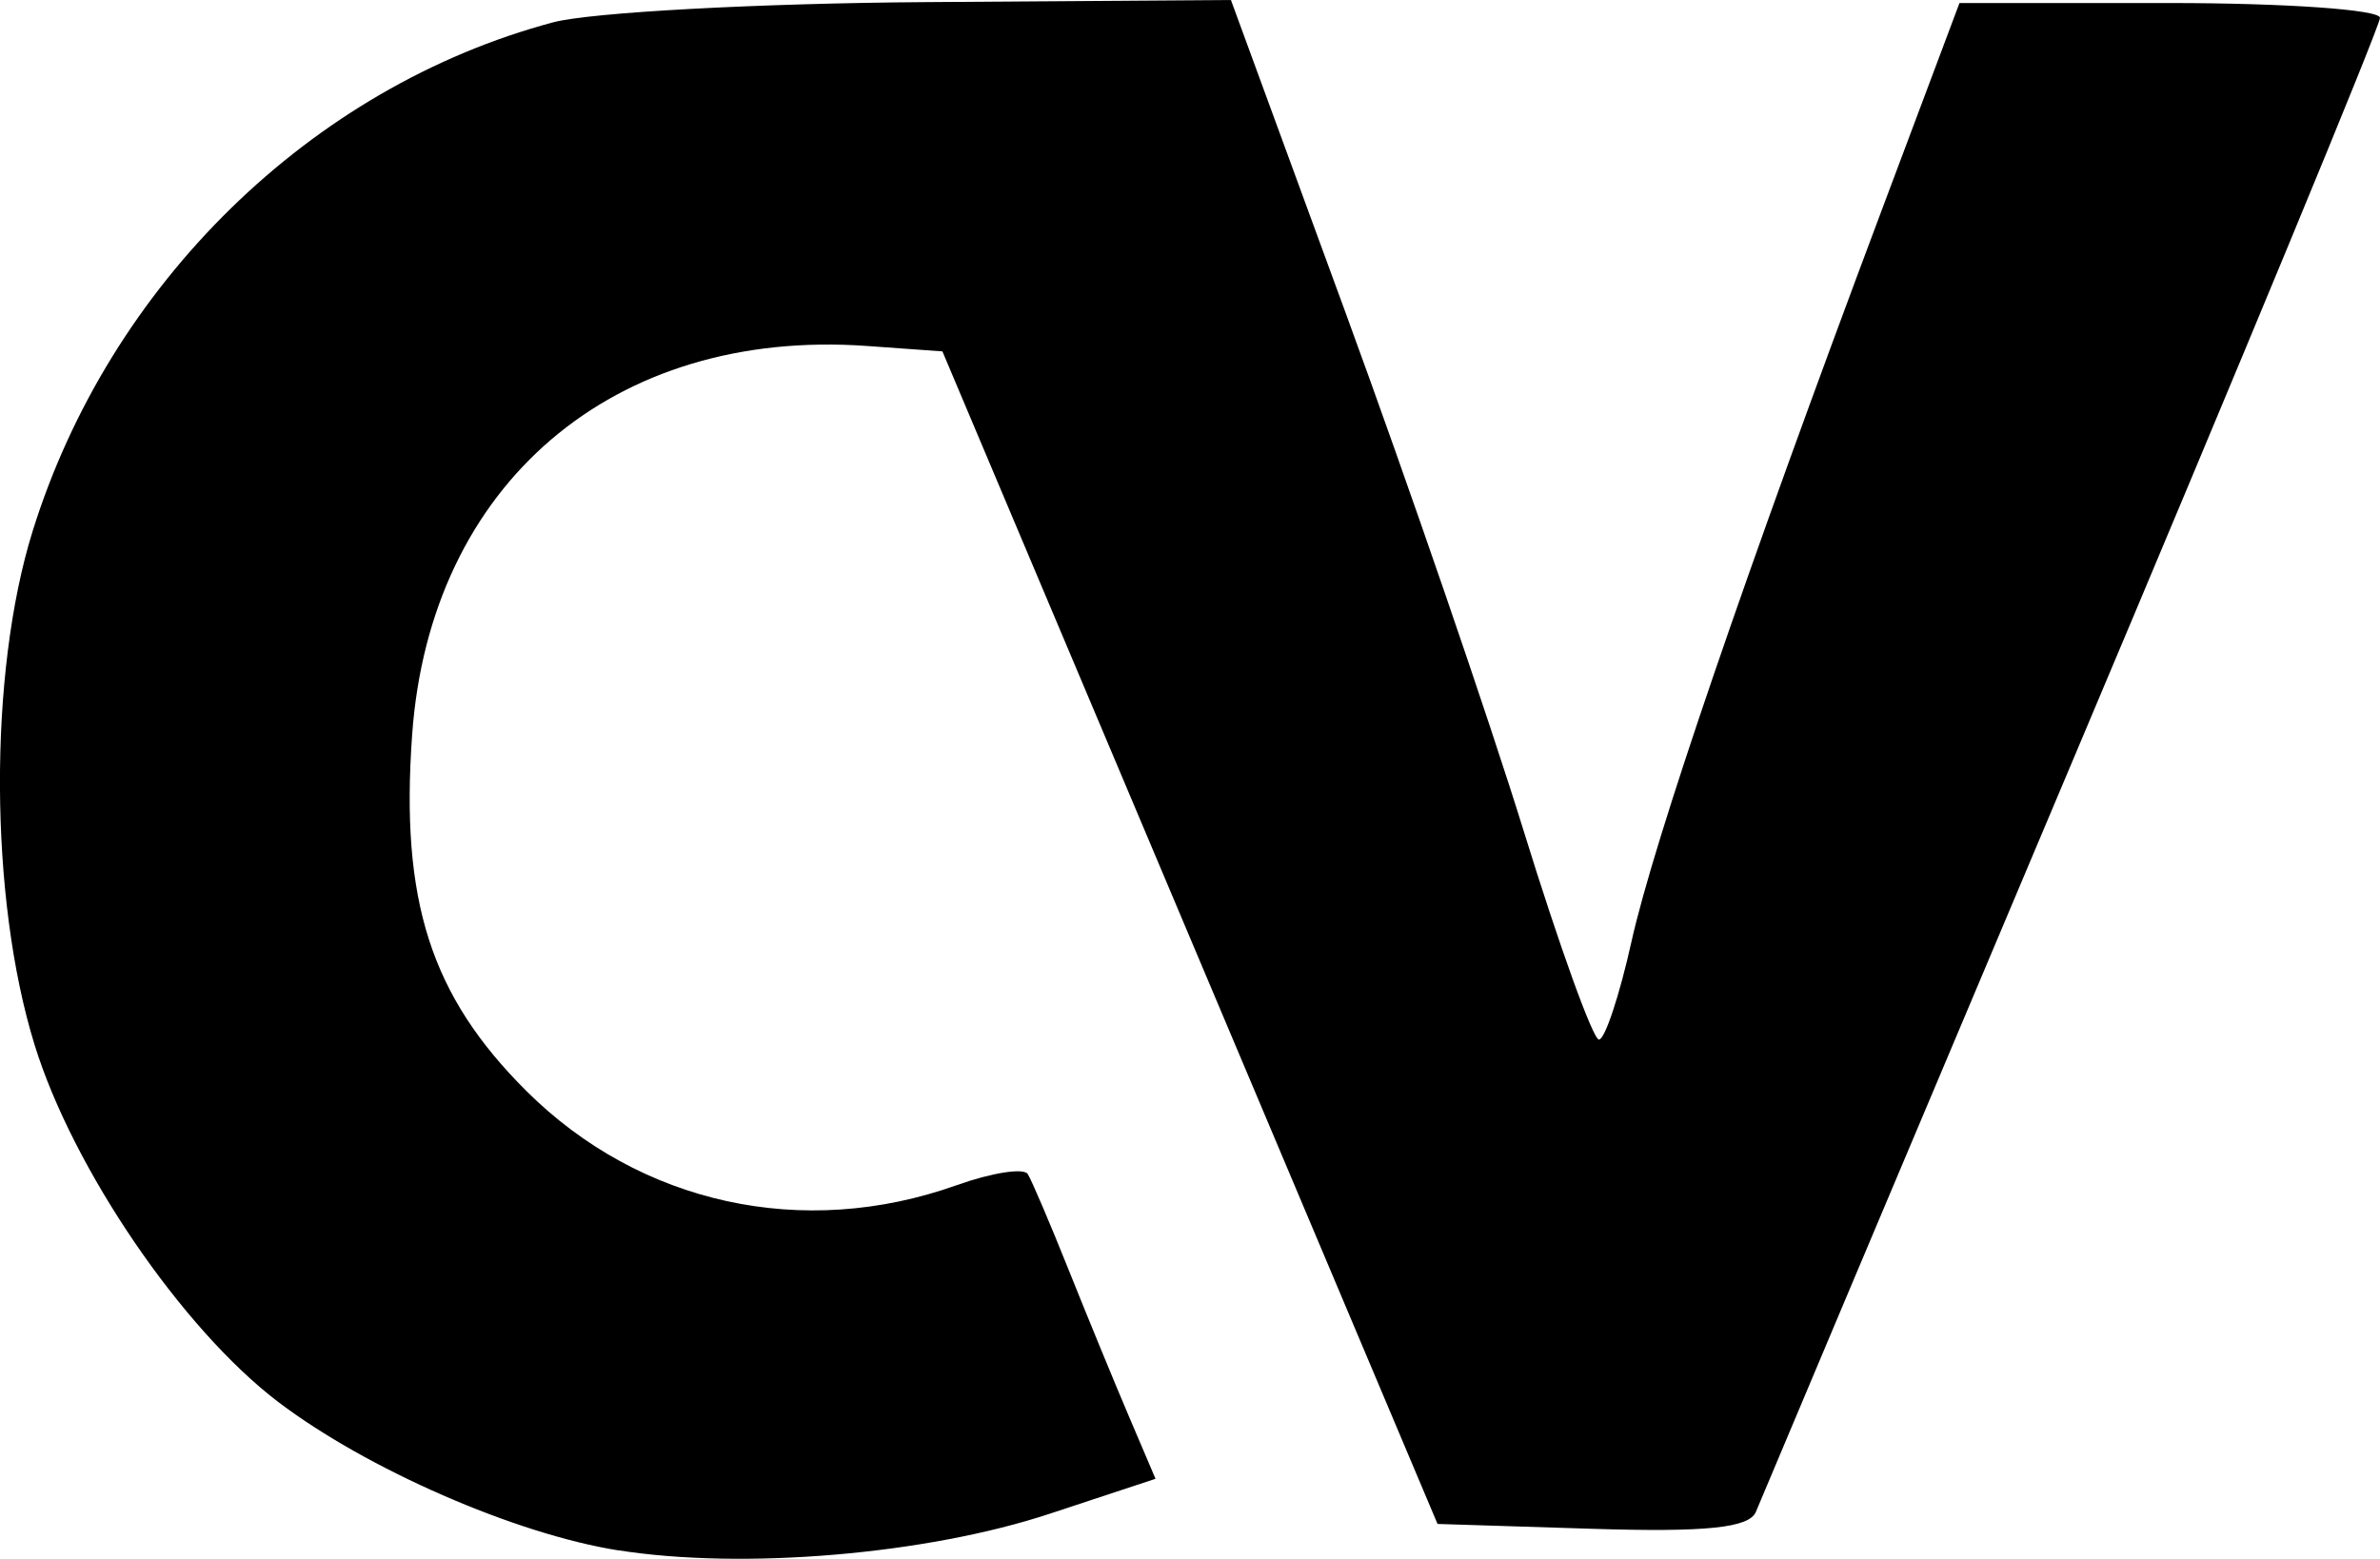 <?xml version="1.0" encoding="UTF-8" standalone="no"?>
<!-- Created with Inkscape (http://www.inkscape.org/) -->

<svg
   xmlns:dc="http://purl.org/dc/elements/1.1/"
   xmlns:cc="http://creativecommons.org/ns#"
   xmlns:rdf="http://www.w3.org/1999/02/22-rdf-syntax-ns#"
   xmlns:svg="http://www.w3.org/2000/svg"
   xmlns="http://www.w3.org/2000/svg"
   xmlns:sodipodi="http://sodipodi.sourceforge.net/DTD/sodipodi-0.dtd"
   xmlns:inkscape="http://www.inkscape.org/namespaces/inkscape"
   width="49.397mm"
   height="32.362mm"
   viewBox="0 0 49.397 32.362"
   version="1.1"
   id="svg8"
   inkscape:version="0.92.4 (unknown)"
   sodipodi:docname="CVLogo.svg">
  <defs
     id="defs2" />
  <sodipodi:namedview
     id="base"
     pagecolor="#ffffff"
     bordercolor="#666666"
     borderopacity="1.0"
     inkscape:pageopacity="0.0"
     inkscape:pageshadow="2"
     inkscape:zoom="2.8"
     inkscape:cx="113.36421"
     inkscape:cy="46.052463"
     inkscape:document-units="mm"
     inkscape:current-layer="layer1"
     showgrid="false"
     fit-margin-top="0"
     fit-margin-left="0"
     fit-margin-right="0"
     fit-margin-bottom="0"
     inkscape:window-width="1920"
     inkscape:window-height="1055"
     inkscape:window-x="1920"
     inkscape:window-y="0"
     inkscape:window-maximized="1" />
  <g
     inkscape:label="Layer 1"
     inkscape:groupmode="layer"
     id="layer1"
     transform="translate(-72.585,-135.031)">
    <path
       style="fill:#000000;stroke-width:0.353"
       d="m 85.419,167.217 c -2.134,-0.337 -5.229,-1.689 -7.064,-3.085 -1.994,-1.517 -4.258,-4.838 -5.053,-7.413 -0.941,-3.045 -0.959,-7.709 -0.041,-10.657 1.598,-5.135 5.777,-9.223 10.803,-10.567 0.773,-0.207 4.255,-0.396 7.737,-0.42 l 6.332,-0.044 2.371,6.469 c 1.304,3.558 2.973,8.414 3.708,10.791 0.735,2.377 1.437,4.322 1.559,4.322 0.123,0 0.426,-0.913 0.674,-2.028 0.466,-2.095 2.364,-7.646 5.187,-15.169 l 1.622,-4.322 h 4.364 c 2.4,0 4.364,0.138 4.364,0.307 0,0.169 -2.873,7.114 -6.384,15.434 -3.511,8.32 -6.467,15.332 -6.569,15.581 -0.136,0.334 -1.034,0.427 -3.397,0.353 l -3.211,-0.101 -5.138,-12.171 -5.138,-12.171 -1.558,-0.112 c -5.275,-0.379 -9.076,2.868 -9.448,8.071 -0.247,3.448 0.385,5.417 2.371,7.395 2.361,2.351 5.746,3.092 8.93,1.956 0.73,-0.26 1.394,-0.364 1.477,-0.231 0.082,0.133 0.464,1.028 0.848,1.988 0.384,0.96 0.947,2.329 1.251,3.042 l 0.552,1.296 -2.198,0.726 c -2.557,0.845 -6.364,1.167 -8.952,0.758 z"
       id="path837"
       inkscape:connector-curvature="0" />
  </g>
</svg>
